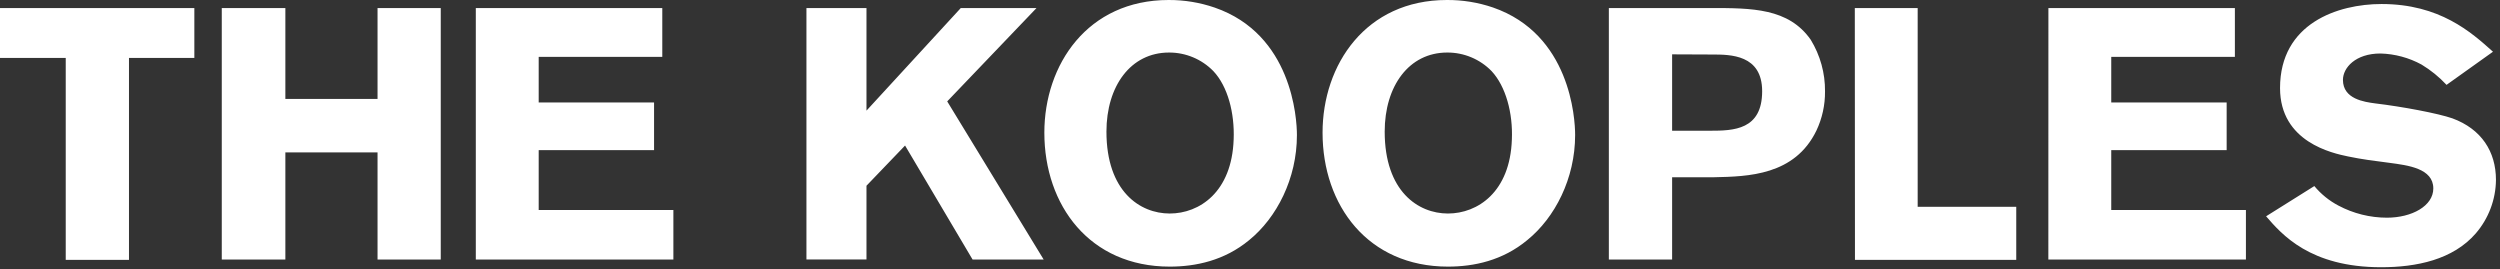 <?xml version="1.0" encoding="UTF-8"?>
<svg width="130px" height="14px" viewBox="0 0 130 14" version="1.1" xmlns="http://www.w3.org/2000/svg" xmlns:xlink="http://www.w3.org/1999/xlink">
    <rect x="0" y="0" width="130" height="14" fill="#333333" stroke="none"/>
    <!-- Generator: sketchtool 52.5 (67469) - http://www.bohemiancoding.com/sketch -->
    <title>45A889C2-7AA4-4F47-83FC-4CAE922AE75A</title>
    <desc>Created with sketchtool.</desc>
    <g id="00-Menu" stroke="none" stroke-width="1" fill="none" fill-rule="evenodd">
        <g id="D-/-MNU-/-00-/-States" transform="translate(-40, -100)" fill="#ffffff" fill-rule="nonzero">
            <g id="Stacked-Group" transform="translate(0, 40)">
                <g id="Menu">
                    <g id="UI-/-Desktop-Header-/-White-/-Default" transform="translate(0, 37)">
                        <g id="_Brand-/-Logo" transform="translate(40, 23)">
                            <path d="M106.517,0.418 L116.214,0.418 L116.214,2.956 L109.785,2.956 L109.785,5.327 L115.786,5.327 L115.786,7.808 L109.785,7.808 L109.785,10.921 L116.788,10.921 L116.788,13.494 L106.514,13.494 L106.517,0.418 Z M120.345,9.675 C120.692,10.094 121.12,10.44 121.603,10.693 C122.377,11.103 123.241,11.319 124.119,11.32 C125.419,11.32 126.532,10.708 126.532,9.8 C126.532,8.755 125.213,8.596 124.249,8.467 C123.523,8.375 122.8,8.283 122.093,8.134 C121.294,7.967 118.562,7.392 118.562,4.58 C118.562,1.208 121.573,0.209 123.84,0.209 C126.867,0.209 128.503,1.672 129.635,2.69 L127.22,4.413 C126.838,4.002 126.4,3.647 125.92,3.357 C125.263,2.999 124.531,2.802 123.783,2.782 C122.483,2.782 121.833,3.525 121.833,4.154 C121.833,5.153 122.947,5.301 123.511,5.377 C124.905,5.542 126.781,5.895 127.524,6.154 C129.029,6.708 129.79,7.877 129.79,9.357 C129.779,10.377 129.408,11.361 128.742,12.135 C127.553,13.507 125.658,13.896 123.819,13.896 C120.122,13.896 118.655,12.192 117.837,11.247 L120.345,9.675 Z M96.45,0.418 L99.719,0.418 L99.719,10.754 L104.845,10.754 L104.845,13.513 L96.458,13.513 L96.45,0.418 Z M22.919,0.418 L22.919,13.494 L19.632,13.494 L19.632,7.923 L14.839,7.923 L14.839,13.496 L11.532,13.496 L11.532,0.418 L14.839,0.418 L14.839,5.143 L19.632,5.143 L19.632,0.418 L22.919,0.418 Z M24.742,0.418 L34.439,0.418 L34.439,2.956 L28.012,2.956 L28.012,5.327 L34.011,5.327 L34.011,7.808 L28.012,7.808 L28.012,10.921 L35.016,10.921 L35.016,13.494 L24.742,13.494 L24.742,0.418 Z M41.935,0.418 L45.057,0.418 L45.057,5.753 L49.961,0.418 L53.899,0.418 L49.255,5.272 L54.27,13.494 L50.573,13.494 L47.063,7.568 L45.057,9.658 L45.057,13.492 L41.935,13.492 L41.935,0.418 Z M60.826,13.864 C56.664,13.864 54.306,10.678 54.306,6.899 C54.306,3.362 56.553,5.92171122e-05 60.77,5.92171122e-05 C61.585,-0.003 62.395,0.13 63.166,0.395 C67.18,1.785 67.44,6.138 67.44,7.026 C67.44,9.286 66.391,11.324 64.951,12.491 C63.668,13.549 62.181,13.864 60.826,13.864 Z M63.093,3.696 C62.487,3.076 61.655,2.728 60.787,2.732 C58.799,2.732 57.535,4.474 57.535,6.844 C57.535,9.955 59.281,11.103 60.824,11.103 C62.368,11.103 64.055,9.993 64.15,7.252 C64.206,5.881 63.844,4.49 63.093,3.696 Z M75.294,13.864 C71.132,13.864 68.773,10.678 68.773,6.899 C68.773,3.362 71.021,0 75.237,0 C76.052,-0.005 76.863,0.126 77.634,0.389 C81.647,1.779 81.907,6.132 81.907,7.02 C81.907,9.28 80.859,11.318 79.418,12.485 C78.137,13.549 76.651,13.864 75.294,13.864 Z M77.561,3.696 C76.955,3.075 76.122,2.727 75.254,2.732 C73.266,2.732 72.004,4.474 72.004,6.844 C72.004,9.955 73.751,11.103 75.292,11.103 C76.833,11.103 78.525,9.993 78.617,7.252 C78.676,5.881 78.303,4.491 77.561,3.696 Z M1.02318154e-12,0.418 L10.106,0.418 L10.106,3.012 L6.707,3.012 L6.707,13.513 L3.418,13.513 L3.418,3.014 L1.02318154e-12,3.014 L1.02318154e-12,0.418 Z M83.66,0.418 L88.937,0.418 C91.093,0.418 93.005,0.418 94.158,2.067 C94.653,2.875 94.91,3.805 94.901,4.752 C94.908,5.456 94.755,6.153 94.454,6.79 C93.322,9.125 90.906,9.179 89.122,9.217 L86.95,9.217 L86.95,13.494 L83.66,13.494 L83.66,0.418 Z M86.95,2.826 L86.95,6.798 L88.919,6.798 C90.145,6.798 91.632,6.761 91.632,4.743 C91.632,2.835 89.977,2.835 89.03,2.835 L86.95,2.826 Z" id="Logo-TK"></path>
                        </g>
                    </g>
                </g>
            </g>
        </g>
    </g>
</svg>